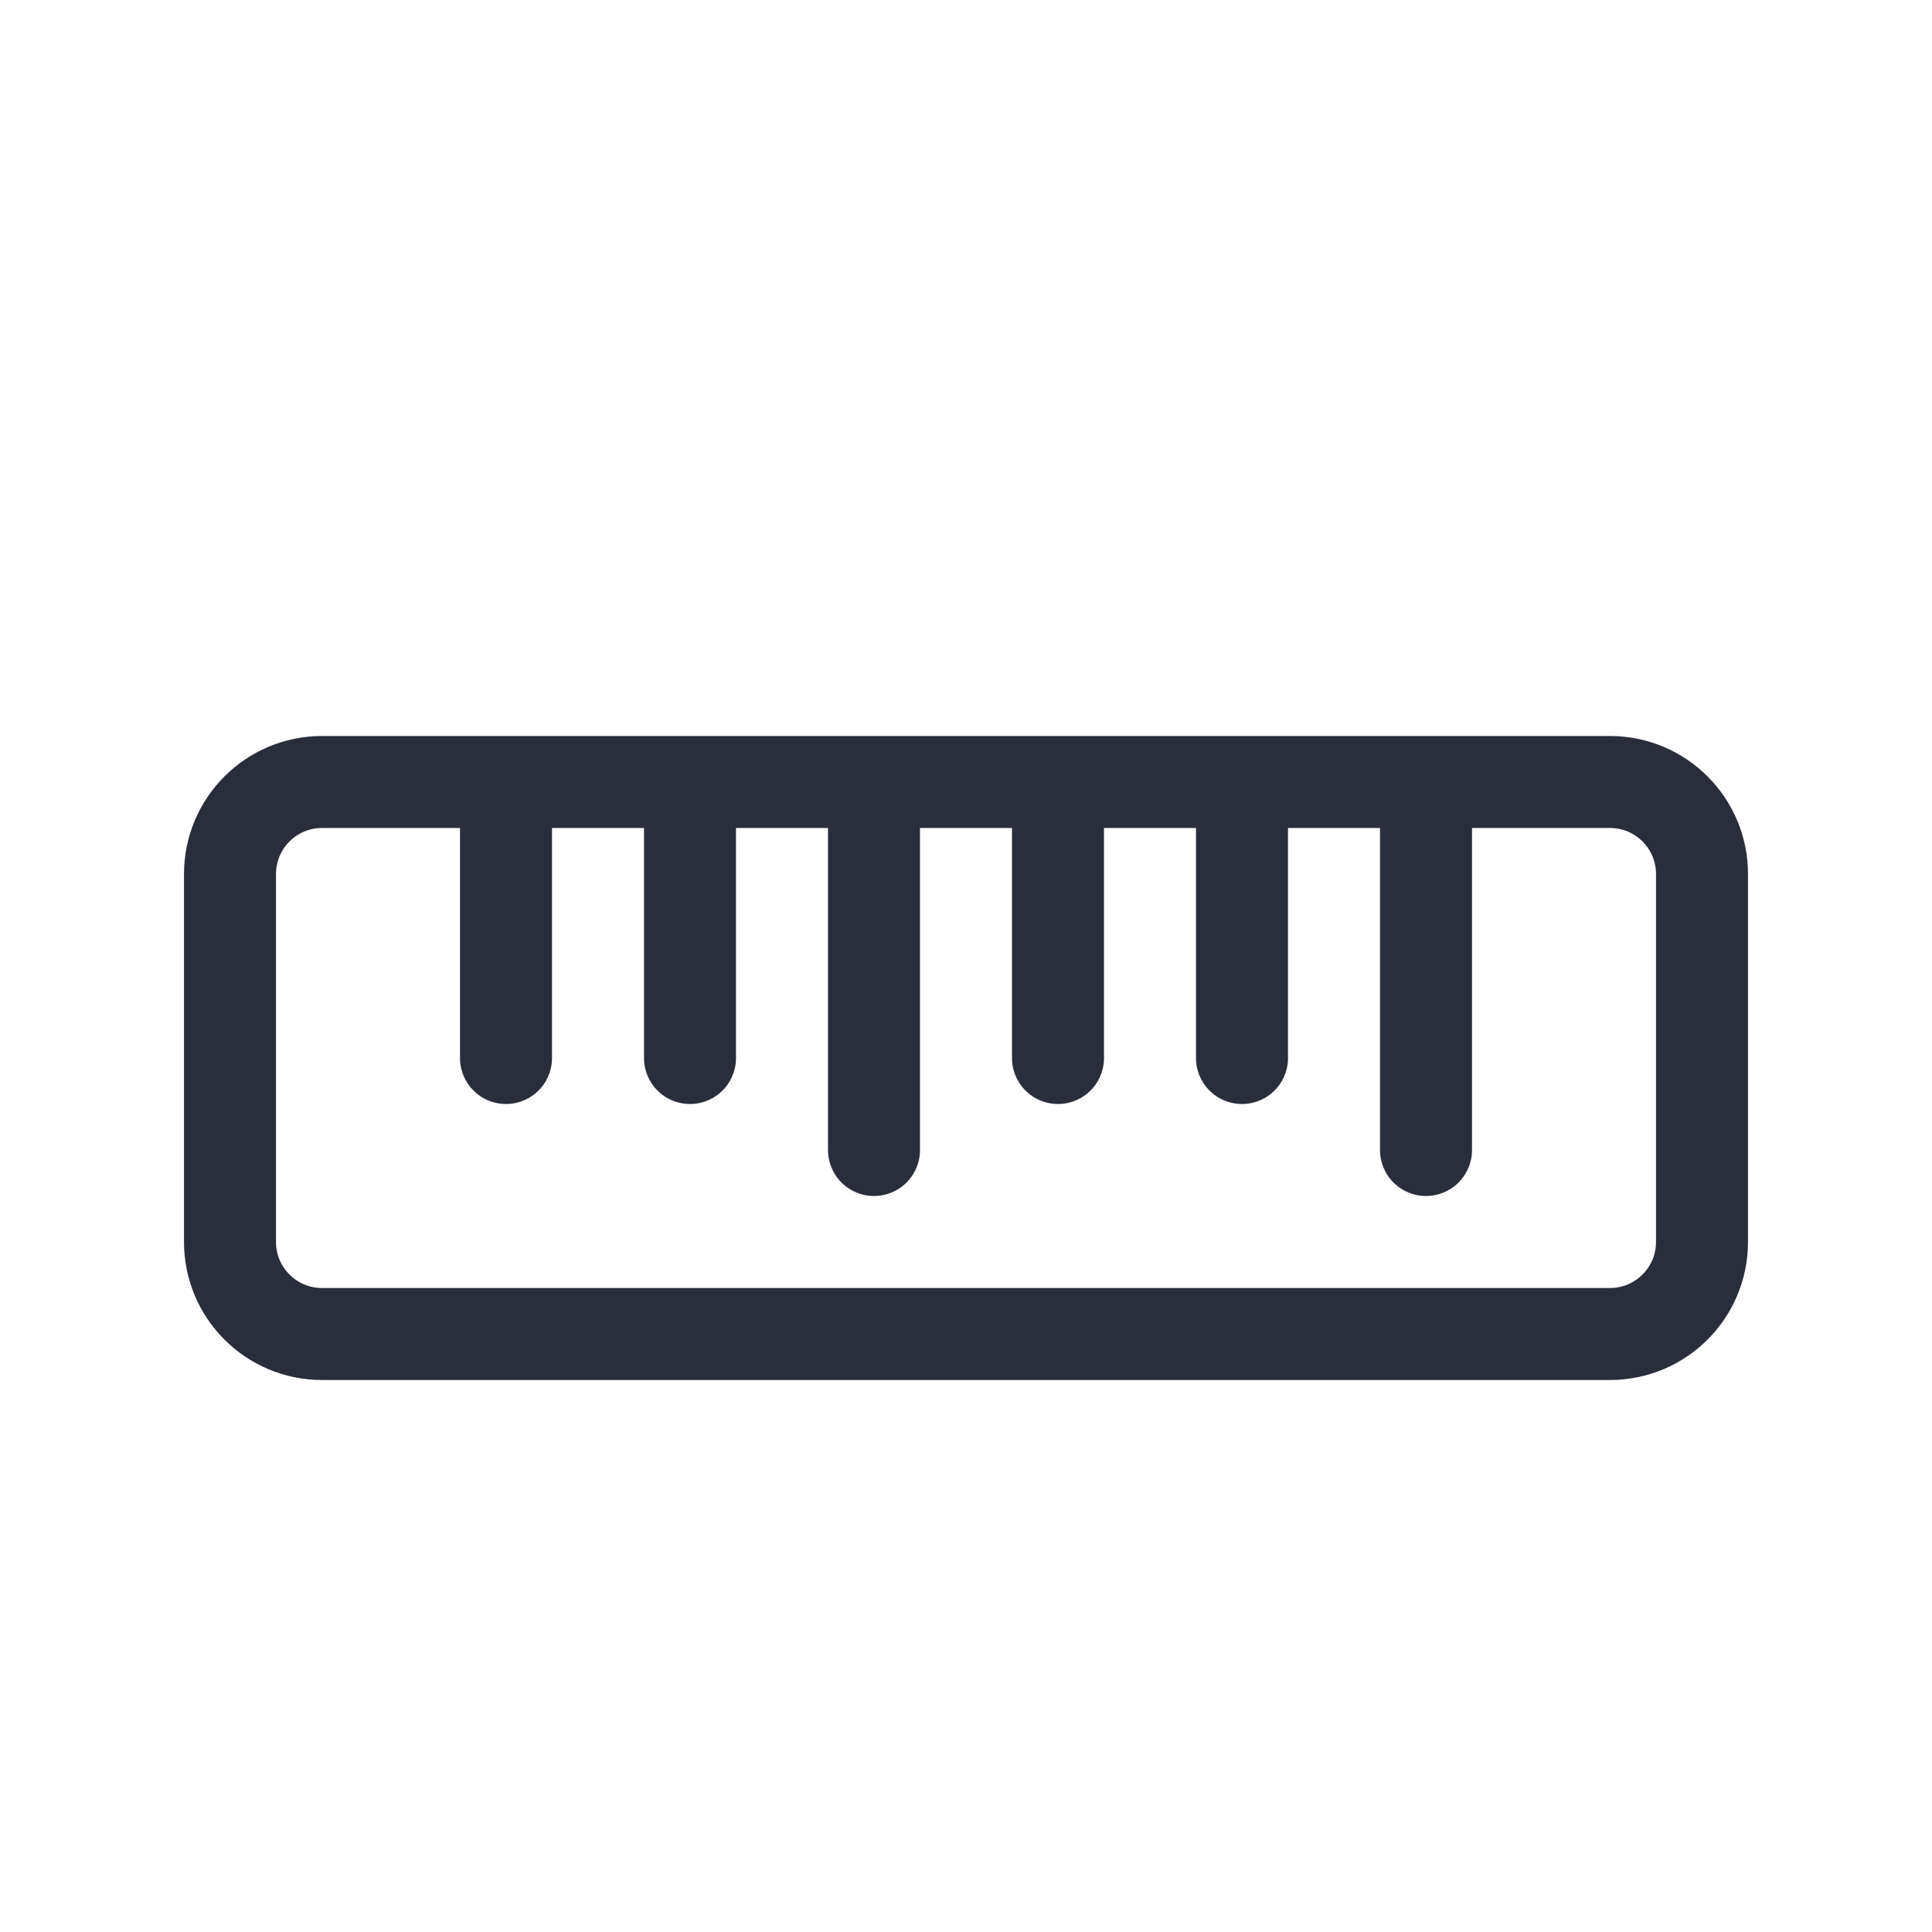 <svg height="21" viewBox="0 0 21 21" width="21" xmlns="http://www.w3.org/2000/svg"><g fill="none" fill-rule="evenodd" stroke="#2a2e3b" stroke-linecap="round" stroke-linejoin="round" transform="translate(2 8)"><path d="m1.5.5h14c.552 0 1 .448 1 1v4c0 .552-.448 1-1 1h-14c-.552 0-1-.448-1-1v-4c0-.552.448-1 1-1z"/><path d="m3.5 1v2.5"/><path d="m5.5 1v2.5"/><path d="m7.5 1v3.5"/><path d="m9.5 1v2.5"/><path d="m11.5 1v2.5"/><path d="m13.5 1v3.5"/></g></svg>